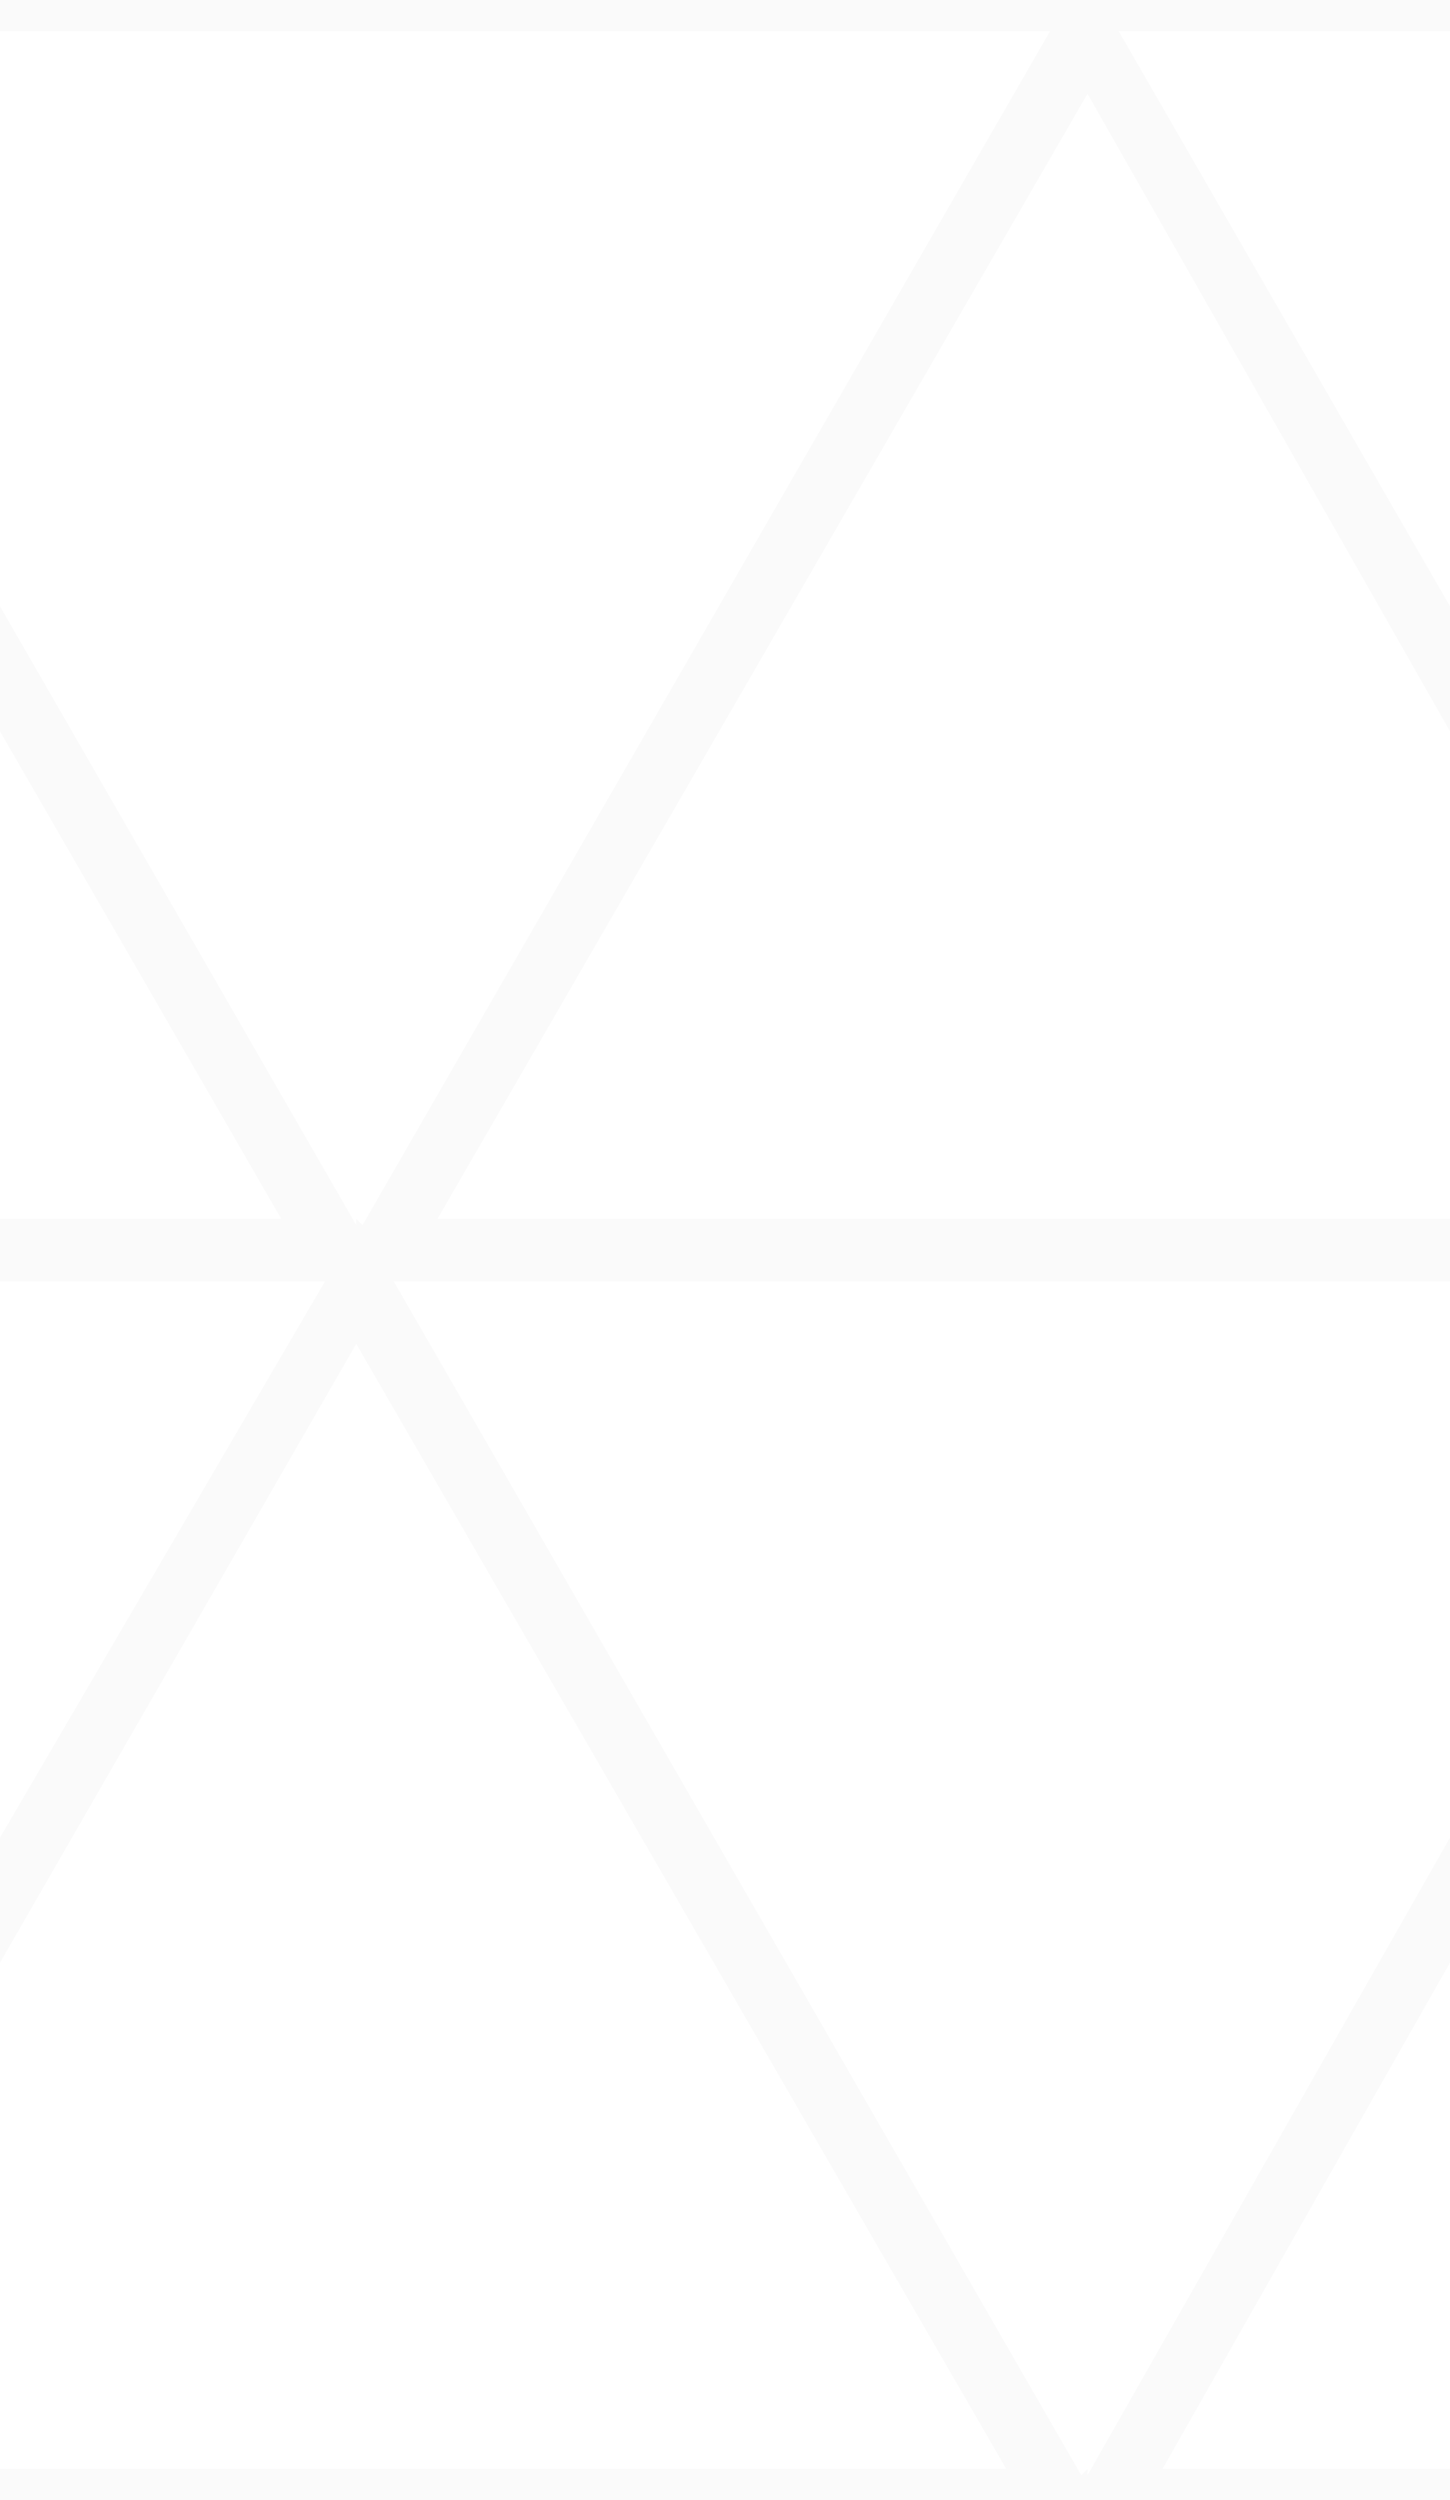 <svg xmlns="http://www.w3.org/2000/svg" viewBox="0 0 23.2 40" enable-background="new 0 0 23.2 40" width="23.20" height="40"><path d="m23.2 0h-23.2v.5h16.8l-11 19.1-.1-.1v.1l-5.7-9.9v2l4.5 7.8h-4.5v1h5.2l-5.2 8.9v2l5.7-9.9 10.4 18h-16.1v.5h23.2v-.5h-4.6l4.6-8.1v-2l-5.8 10.2v-.1l-.1.1-11-19.1h16.9v-1h-16.2l10.4-18 5.8 10.2v-2l-5.3-9.2h5.3z" fill="#000" fill-opacity="0.02"/></svg>